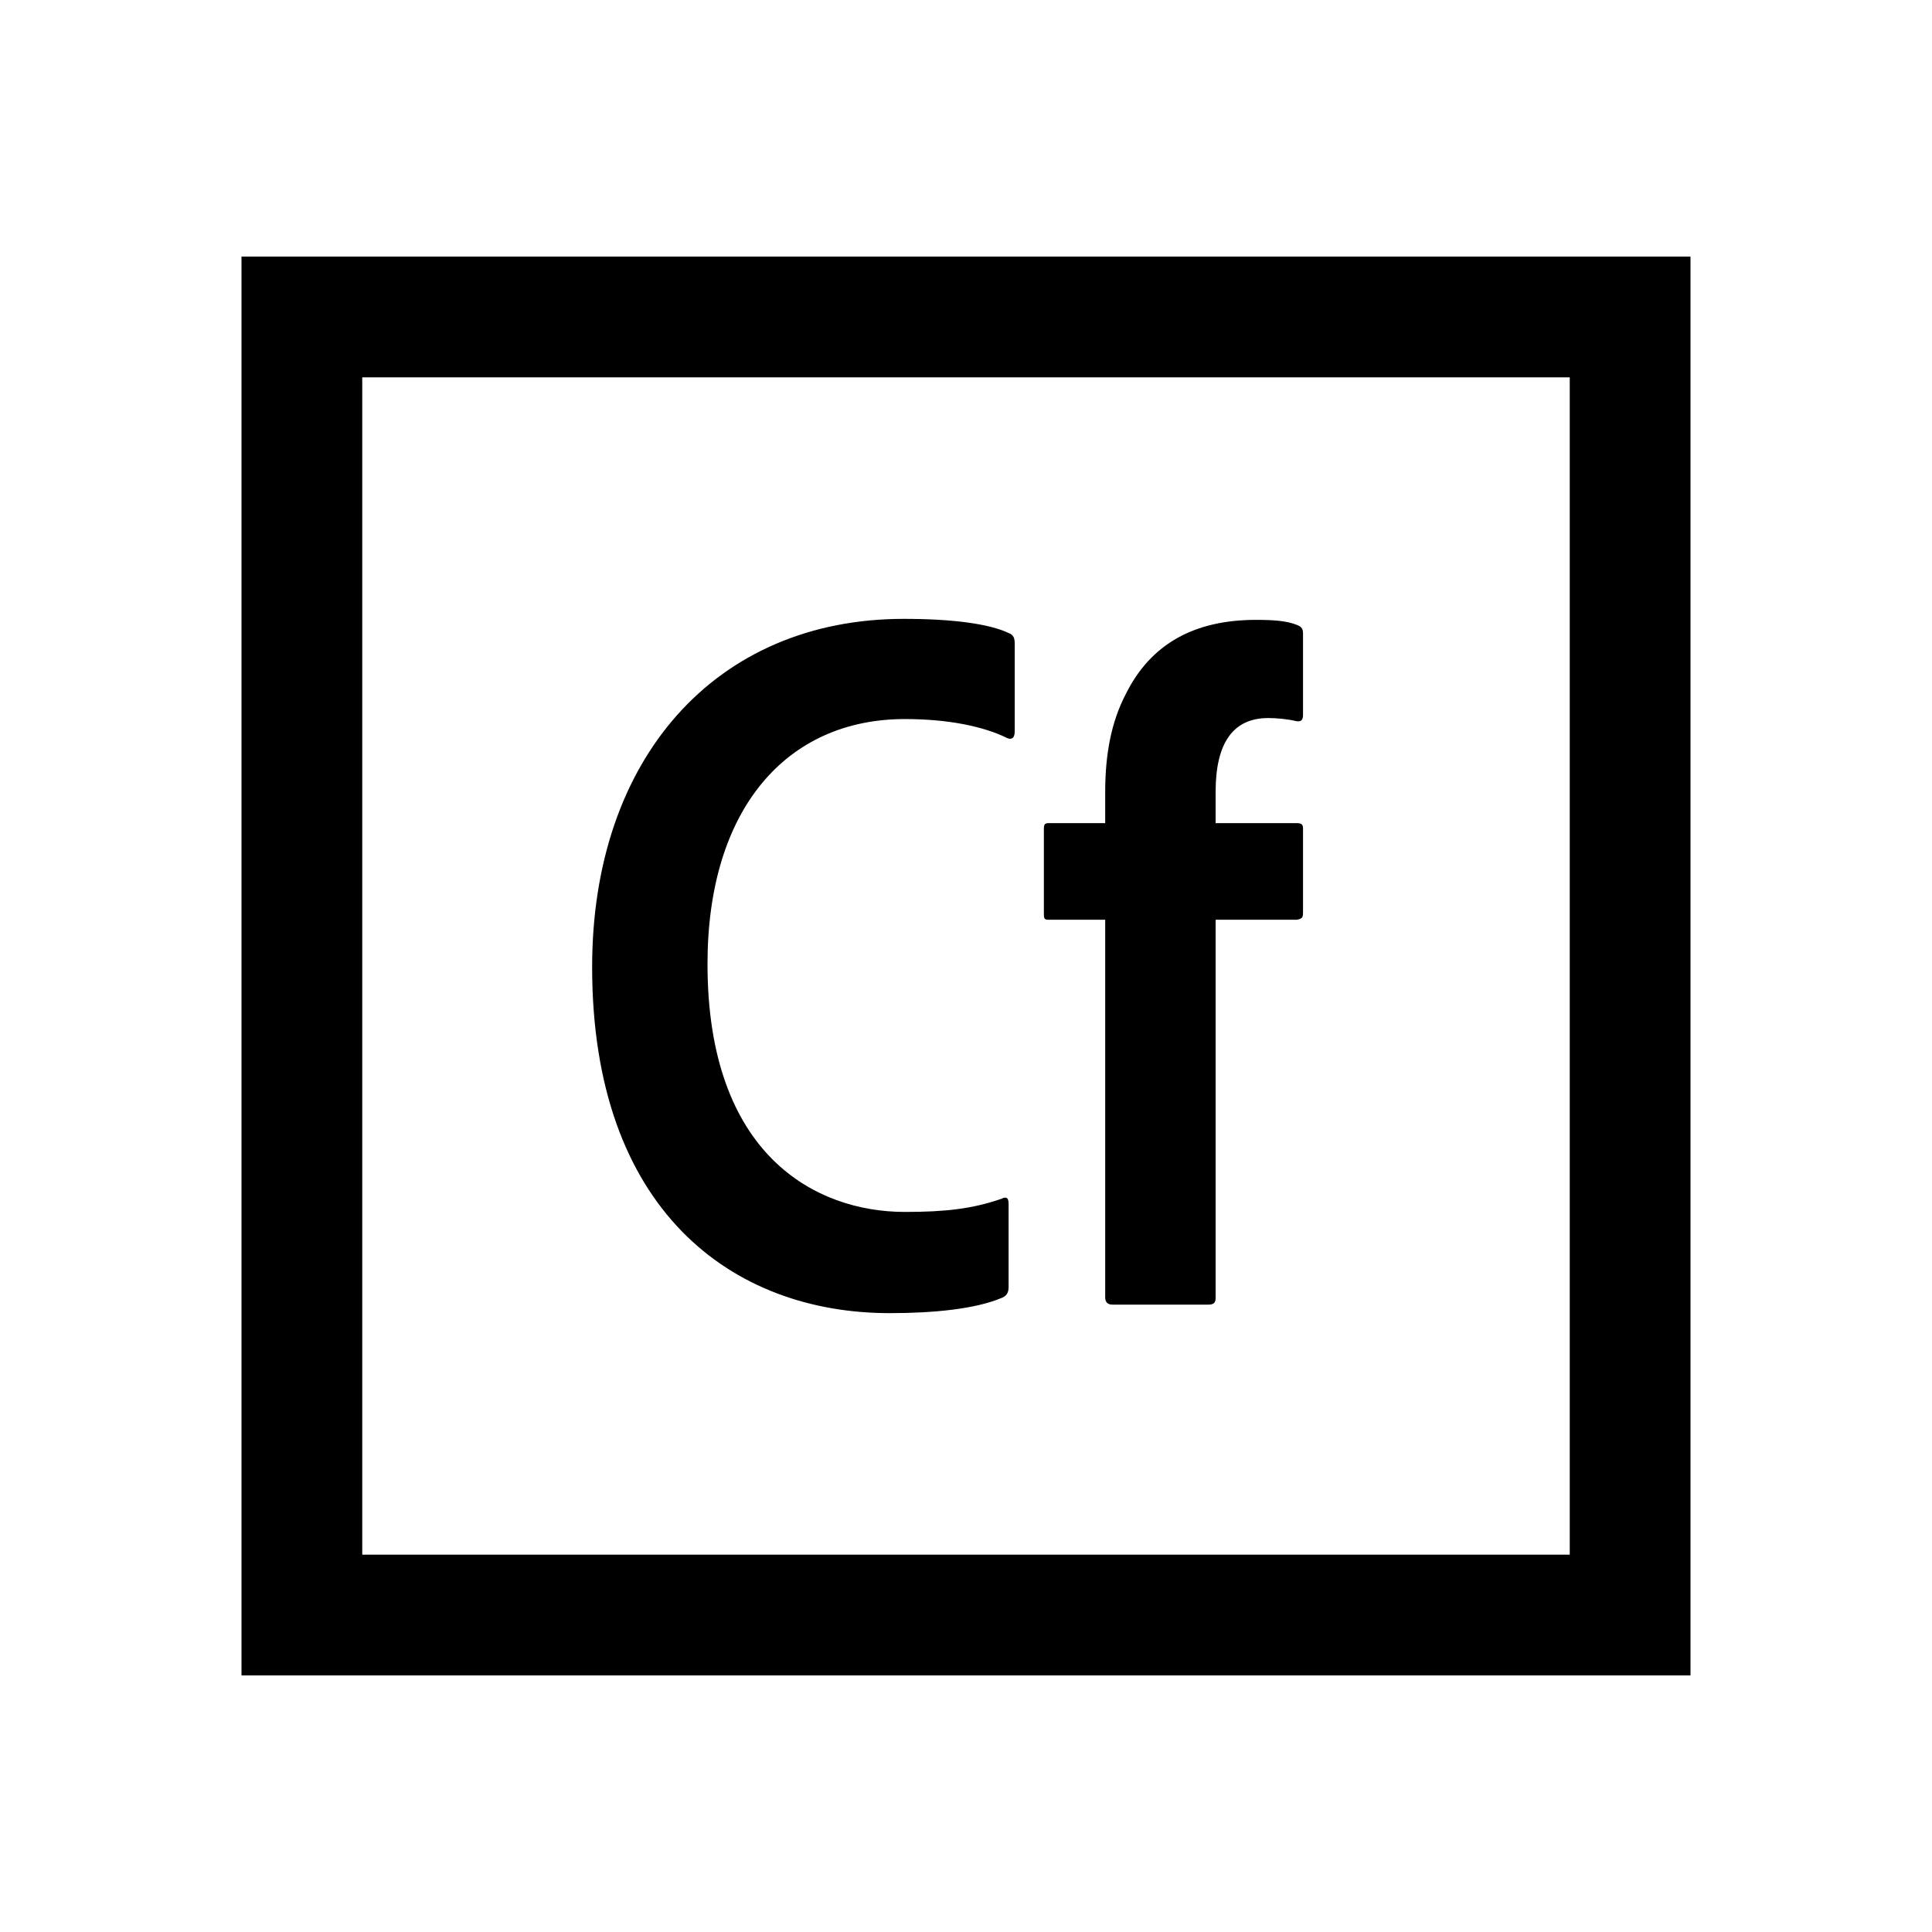 <svg xmlns="http://www.w3.org/2000/svg" viewBox="0 0 512 512"><path d="M416 100v312H96V100h320m32-32H64v376h384V68z"/><path d="M267.29 341.022c0 1.61-.538 2.414-1.879 2.95-6.973 2.95-18.103 4.023-29.637 4.023-41.841 0-78.853-27.358-78.853-91.726 0-55.252 32.72-92.264 82.607-92.264 13.142 0 22.68 1.34 27.776 3.754 1.34.537 1.61 1.341 1.61 2.95v23.065c0 2.147-1.073 2.147-1.879 1.878-6.437-3.218-15.975-5.096-27.239-5.096-31.38 0-52.3 23.87-52.3 64.905 0 50.692 28.698 65.712 52.3 65.712 10.73 0 17.837-.804 25.614-3.488 1.072-.537 1.878-.537 1.878 1.341v21.996h.001zM277.7 243.735c-1.072 0-1.064-.537-1.064-1.878v-22.114c0-1.341.269-1.61 1.341-1.61h14.914v-8.314c0-9.923 1.61-18.458 5.364-25.7 6.704-13.678 18.515-19.847 34.607-19.847 4.828 0 8.161.268 10.843 1.34 1.34.538 1.61 1.073 1.61 2.414v21.457c0 1.341-.538 1.878-1.879 1.61-2.146-.537-5.192-.804-7.339-.804-9.388 0-13.947 6.704-13.947 19.58v8.264h21.303c1.34 0 1.861.269 1.861 1.341v22.383c0 1.341-.268 1.61-1.61 1.878H322.15v100.197c0 1.072-.269 1.805-1.878 1.805h-25.504c-1.341 0-1.878-.804-1.878-1.878V243.735H277.7z"/></svg>
